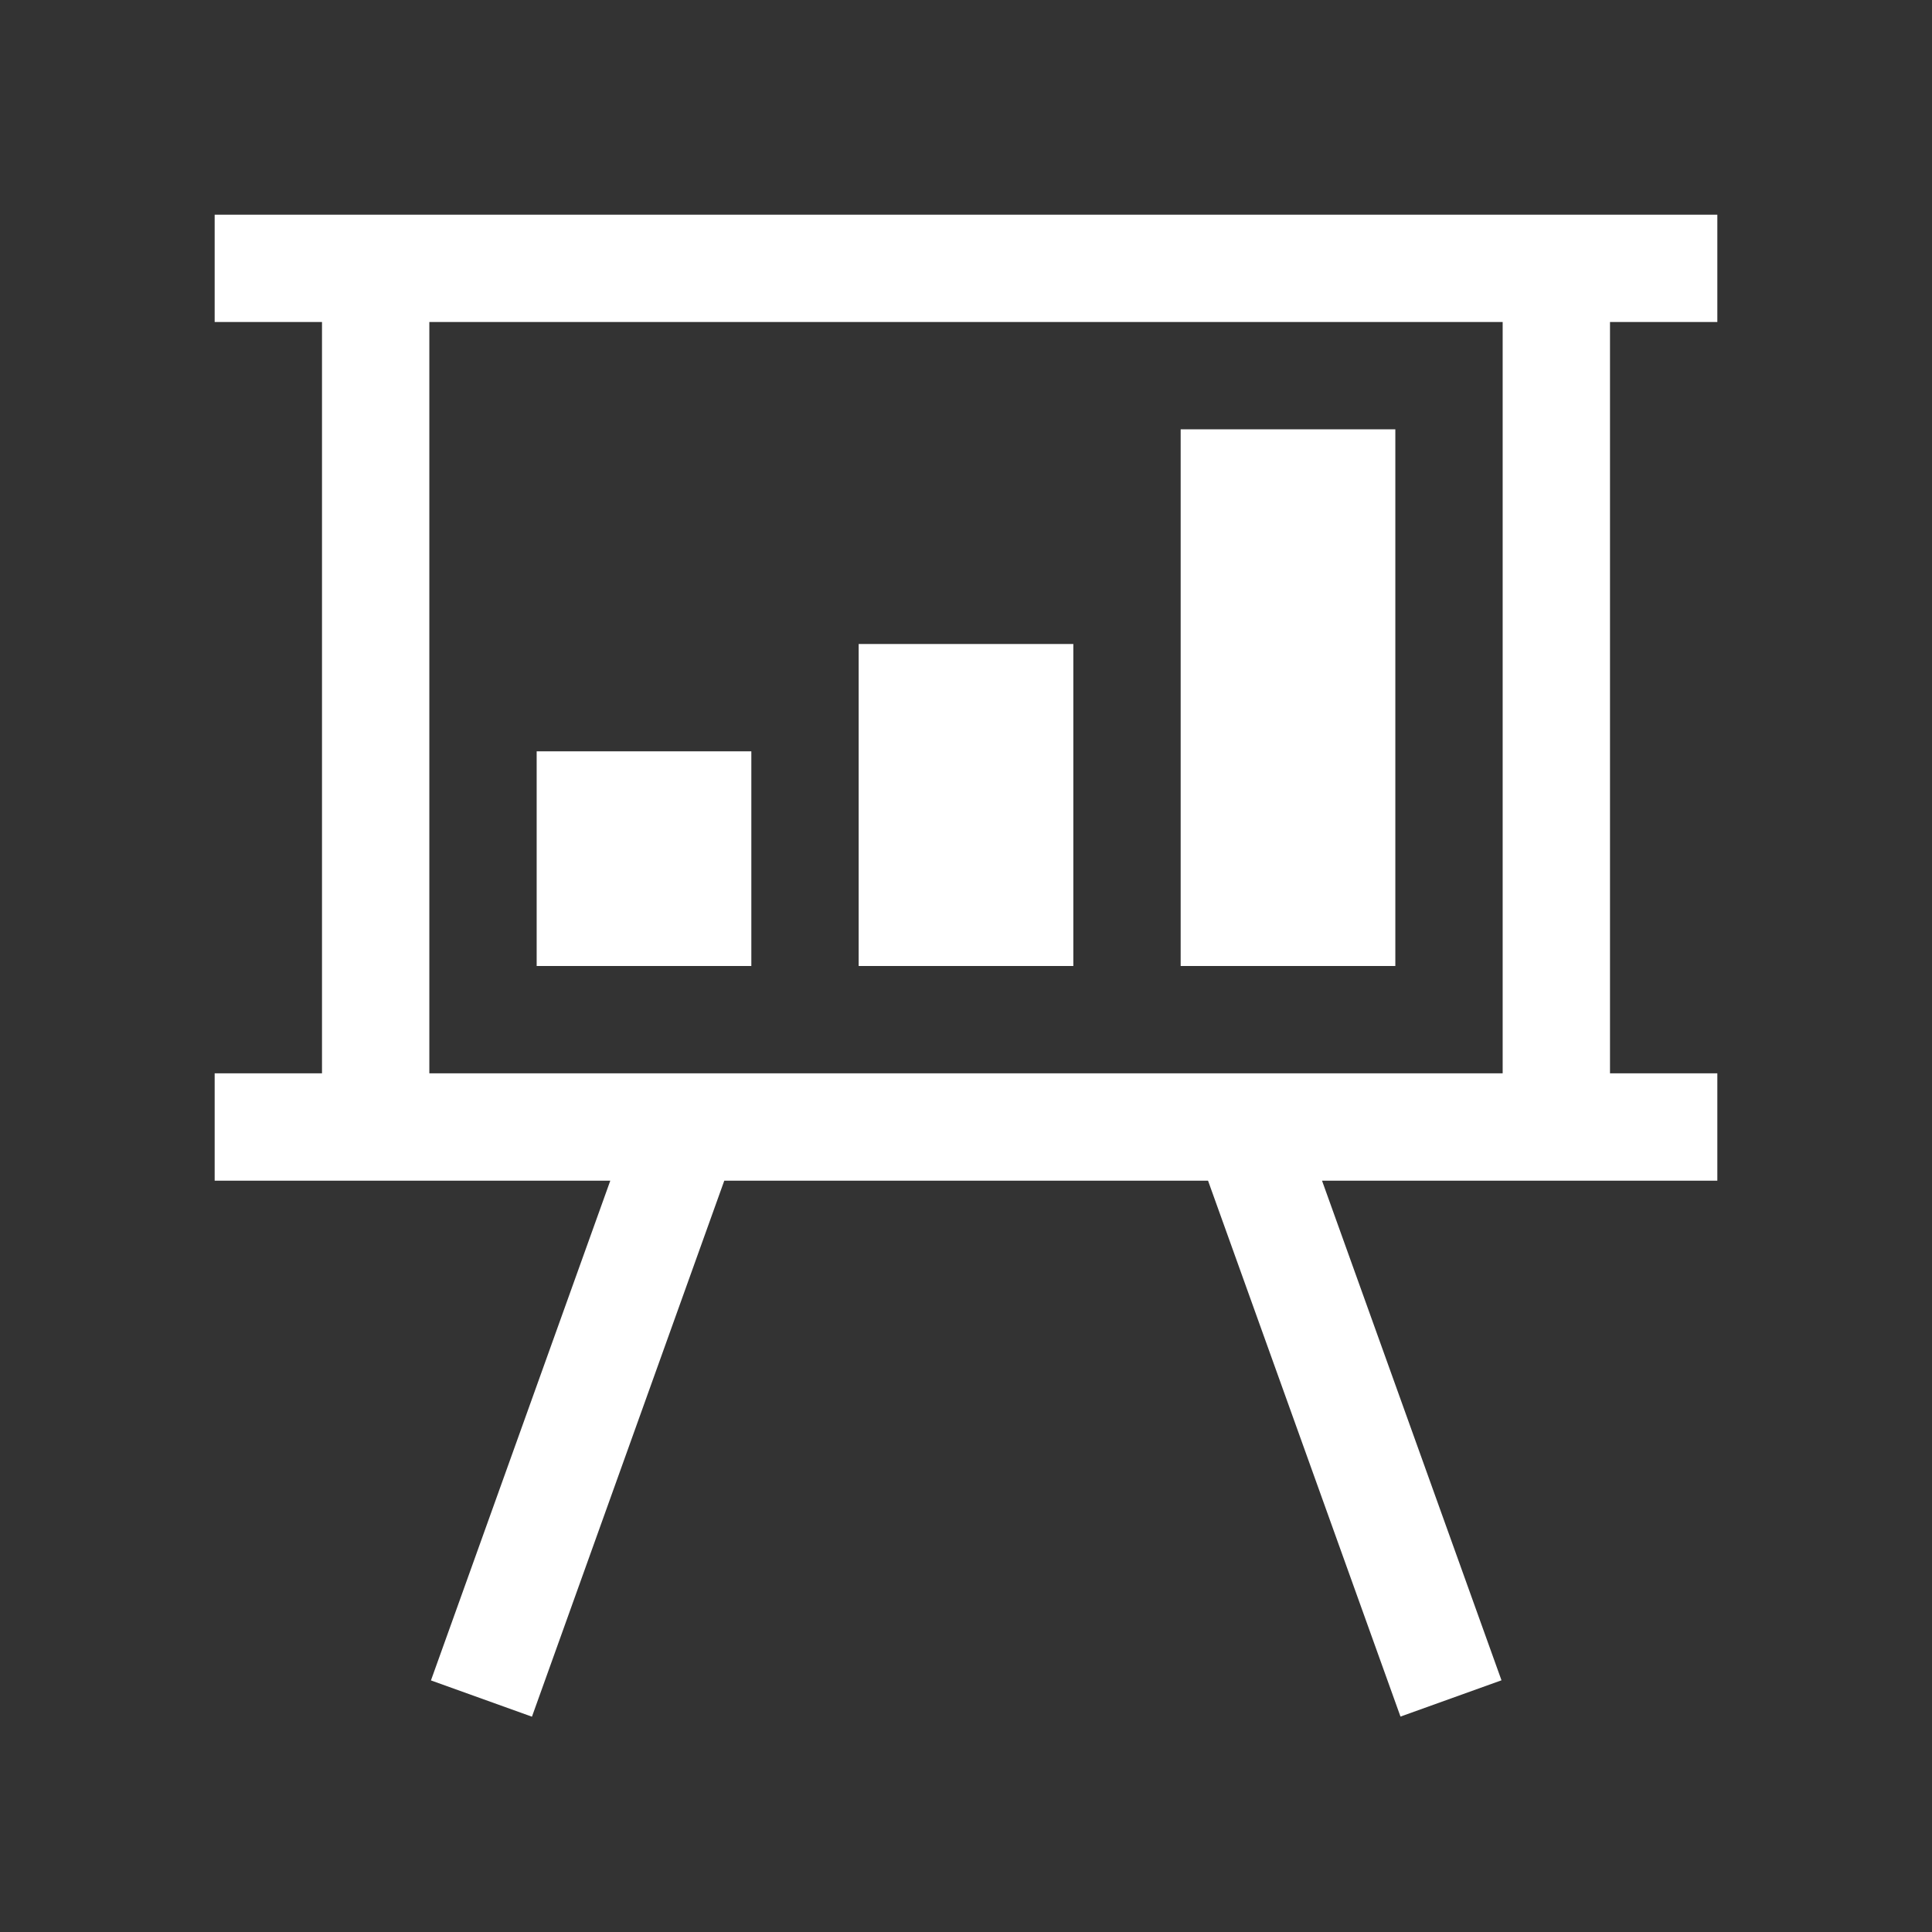 <?xml version="1.0" encoding="utf-8"?>
<!DOCTYPE svg PUBLIC "-//W3C//DTD SVG 1.1//EN" "http://www.w3.org/Graphics/SVG/1.1/DTD/svg11.dtd">
<svg version="1.1" id="img" xmlns="http://www.w3.org/2000/svg" xmlns:xlink="http://www.w3.org/1999/xlink" x="0px" y="0px"
	 width="18px" height="18px" viewBox="0 0 18 18" style="enable-background:new 0 0 18 18;" xml:space="preserve">
<rect x="0" y="0" width="18" height="18" fill="#333333" stroke="none"/>
<path id="reports.inverted" style="fill:#FFFFFF;" d="M16,3V2H2v1h1v7H2v1h3.686l-1.671,4.656l0.941,0.338L6.748,11h4.507l1.793,4.993
	l0.941-0.338L12.317,11H16v-1h-1V3H16z M14,10H4V3h10V10z M13,9h-2V4h2V9z M10,9H8V6h2V9z M7,9H5V7h2V9z"/>
</svg>

